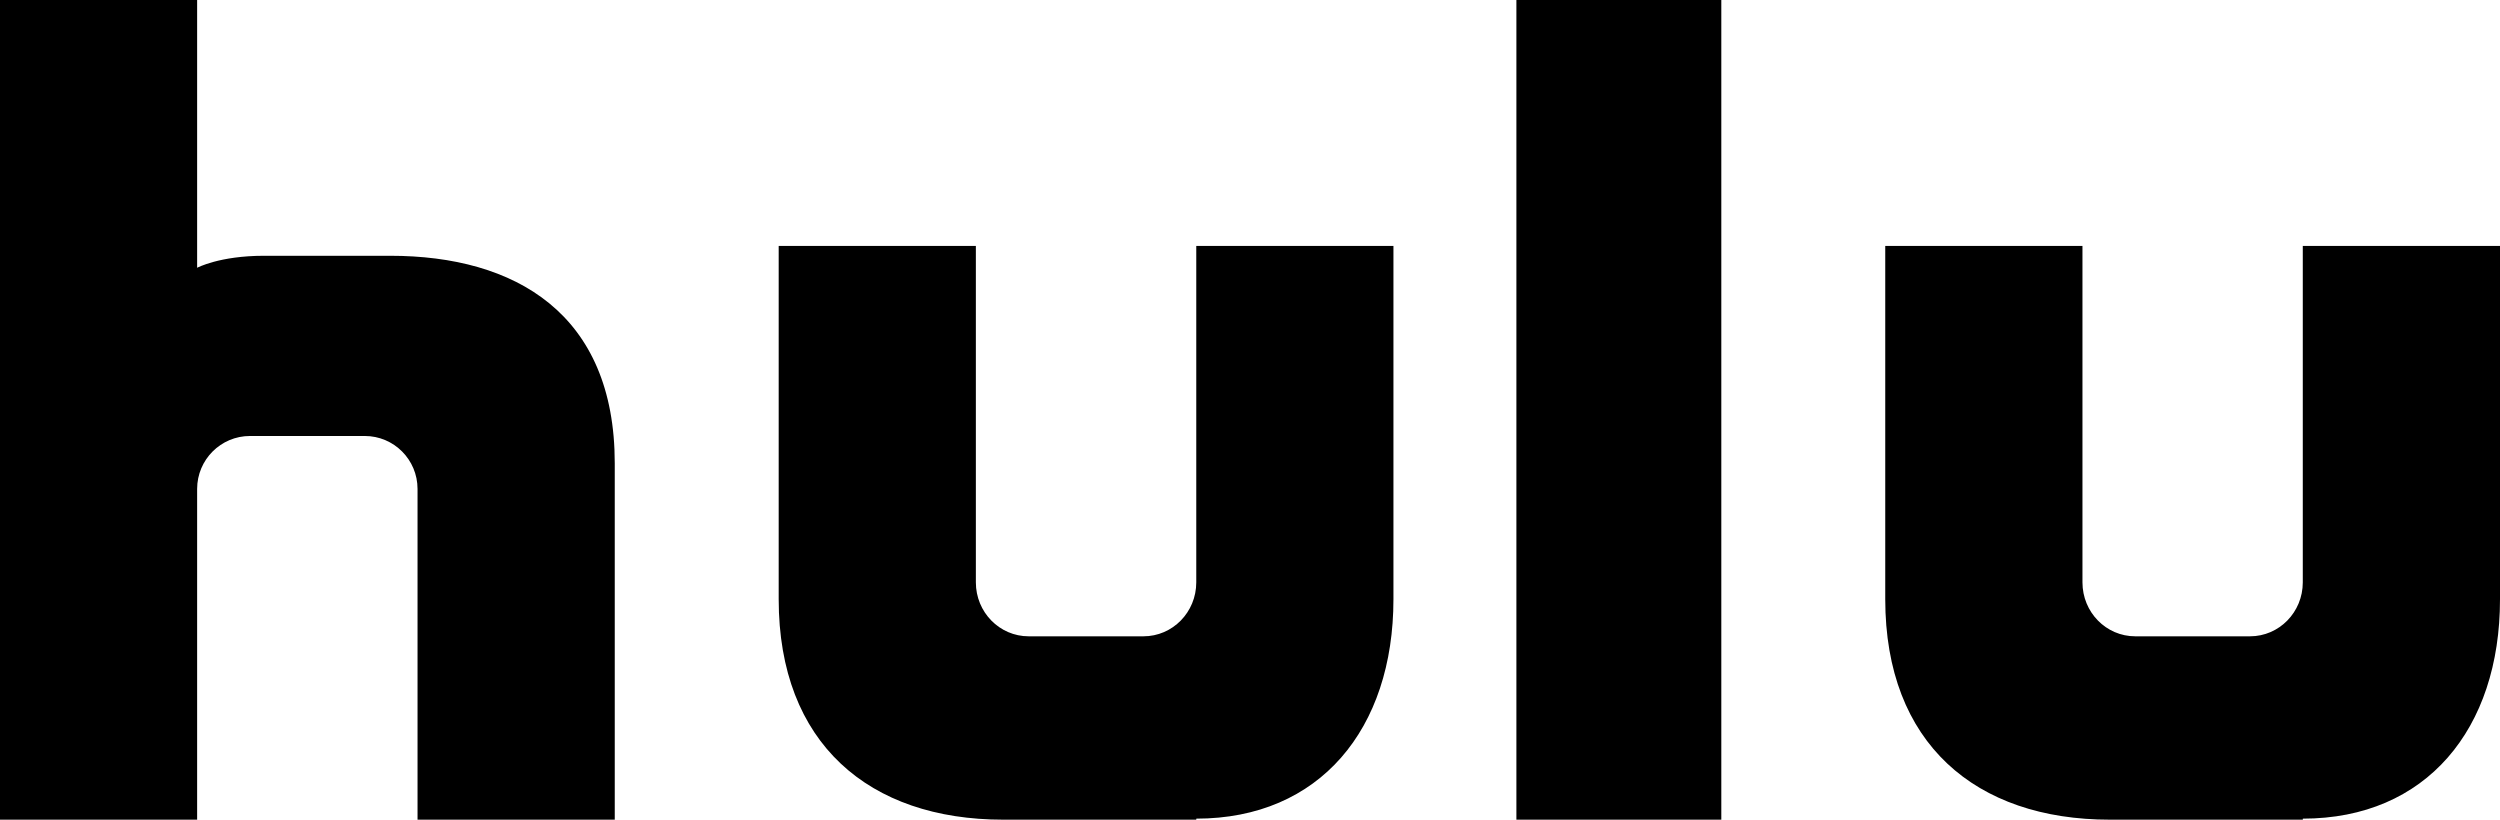 <svg xmlns="http://www.w3.org/2000/svg" class="Logo fill" viewBox="0 0 61 20" role="img" aria-labelledby="logoTitle"><title id="logoTitle">hulu</title><path fill-rule="evenodd" clip-rule="evenodd" d="M6.437 6.241H9.523C12.568 6.241 15 7.648 15 11.305V20H10.188V11.93C10.188 11.216 9.612 10.638 8.9 10.638H6.1C5.388 10.638 4.81 11.216 4.81 11.93V20H0V0H4.81V6.534C4.81 6.534 5.355 6.241 6.437 6.241ZM42 20H37V0H42V20ZM27.9 15.526C28.612 15.526 29.189 14.938 29.189 14.21V6H34V14.62C34 17.79 32.198 19.975 29.189 19.975V20H24.478C21.211 20 19 18.143 19 14.62V6H23.811V14.21C23.811 14.938 24.388 15.526 25.1 15.526H27.9ZM56.188 6V14.21C56.188 14.938 55.612 15.526 54.9 15.526H52.101C51.388 15.526 50.812 14.938 50.812 14.21V6H46V14.62C46 18.143 48.211 20 51.478 20H56.189V19.975C59.198 19.975 61 17.79 61 14.62V6H56.188Z"/></svg>